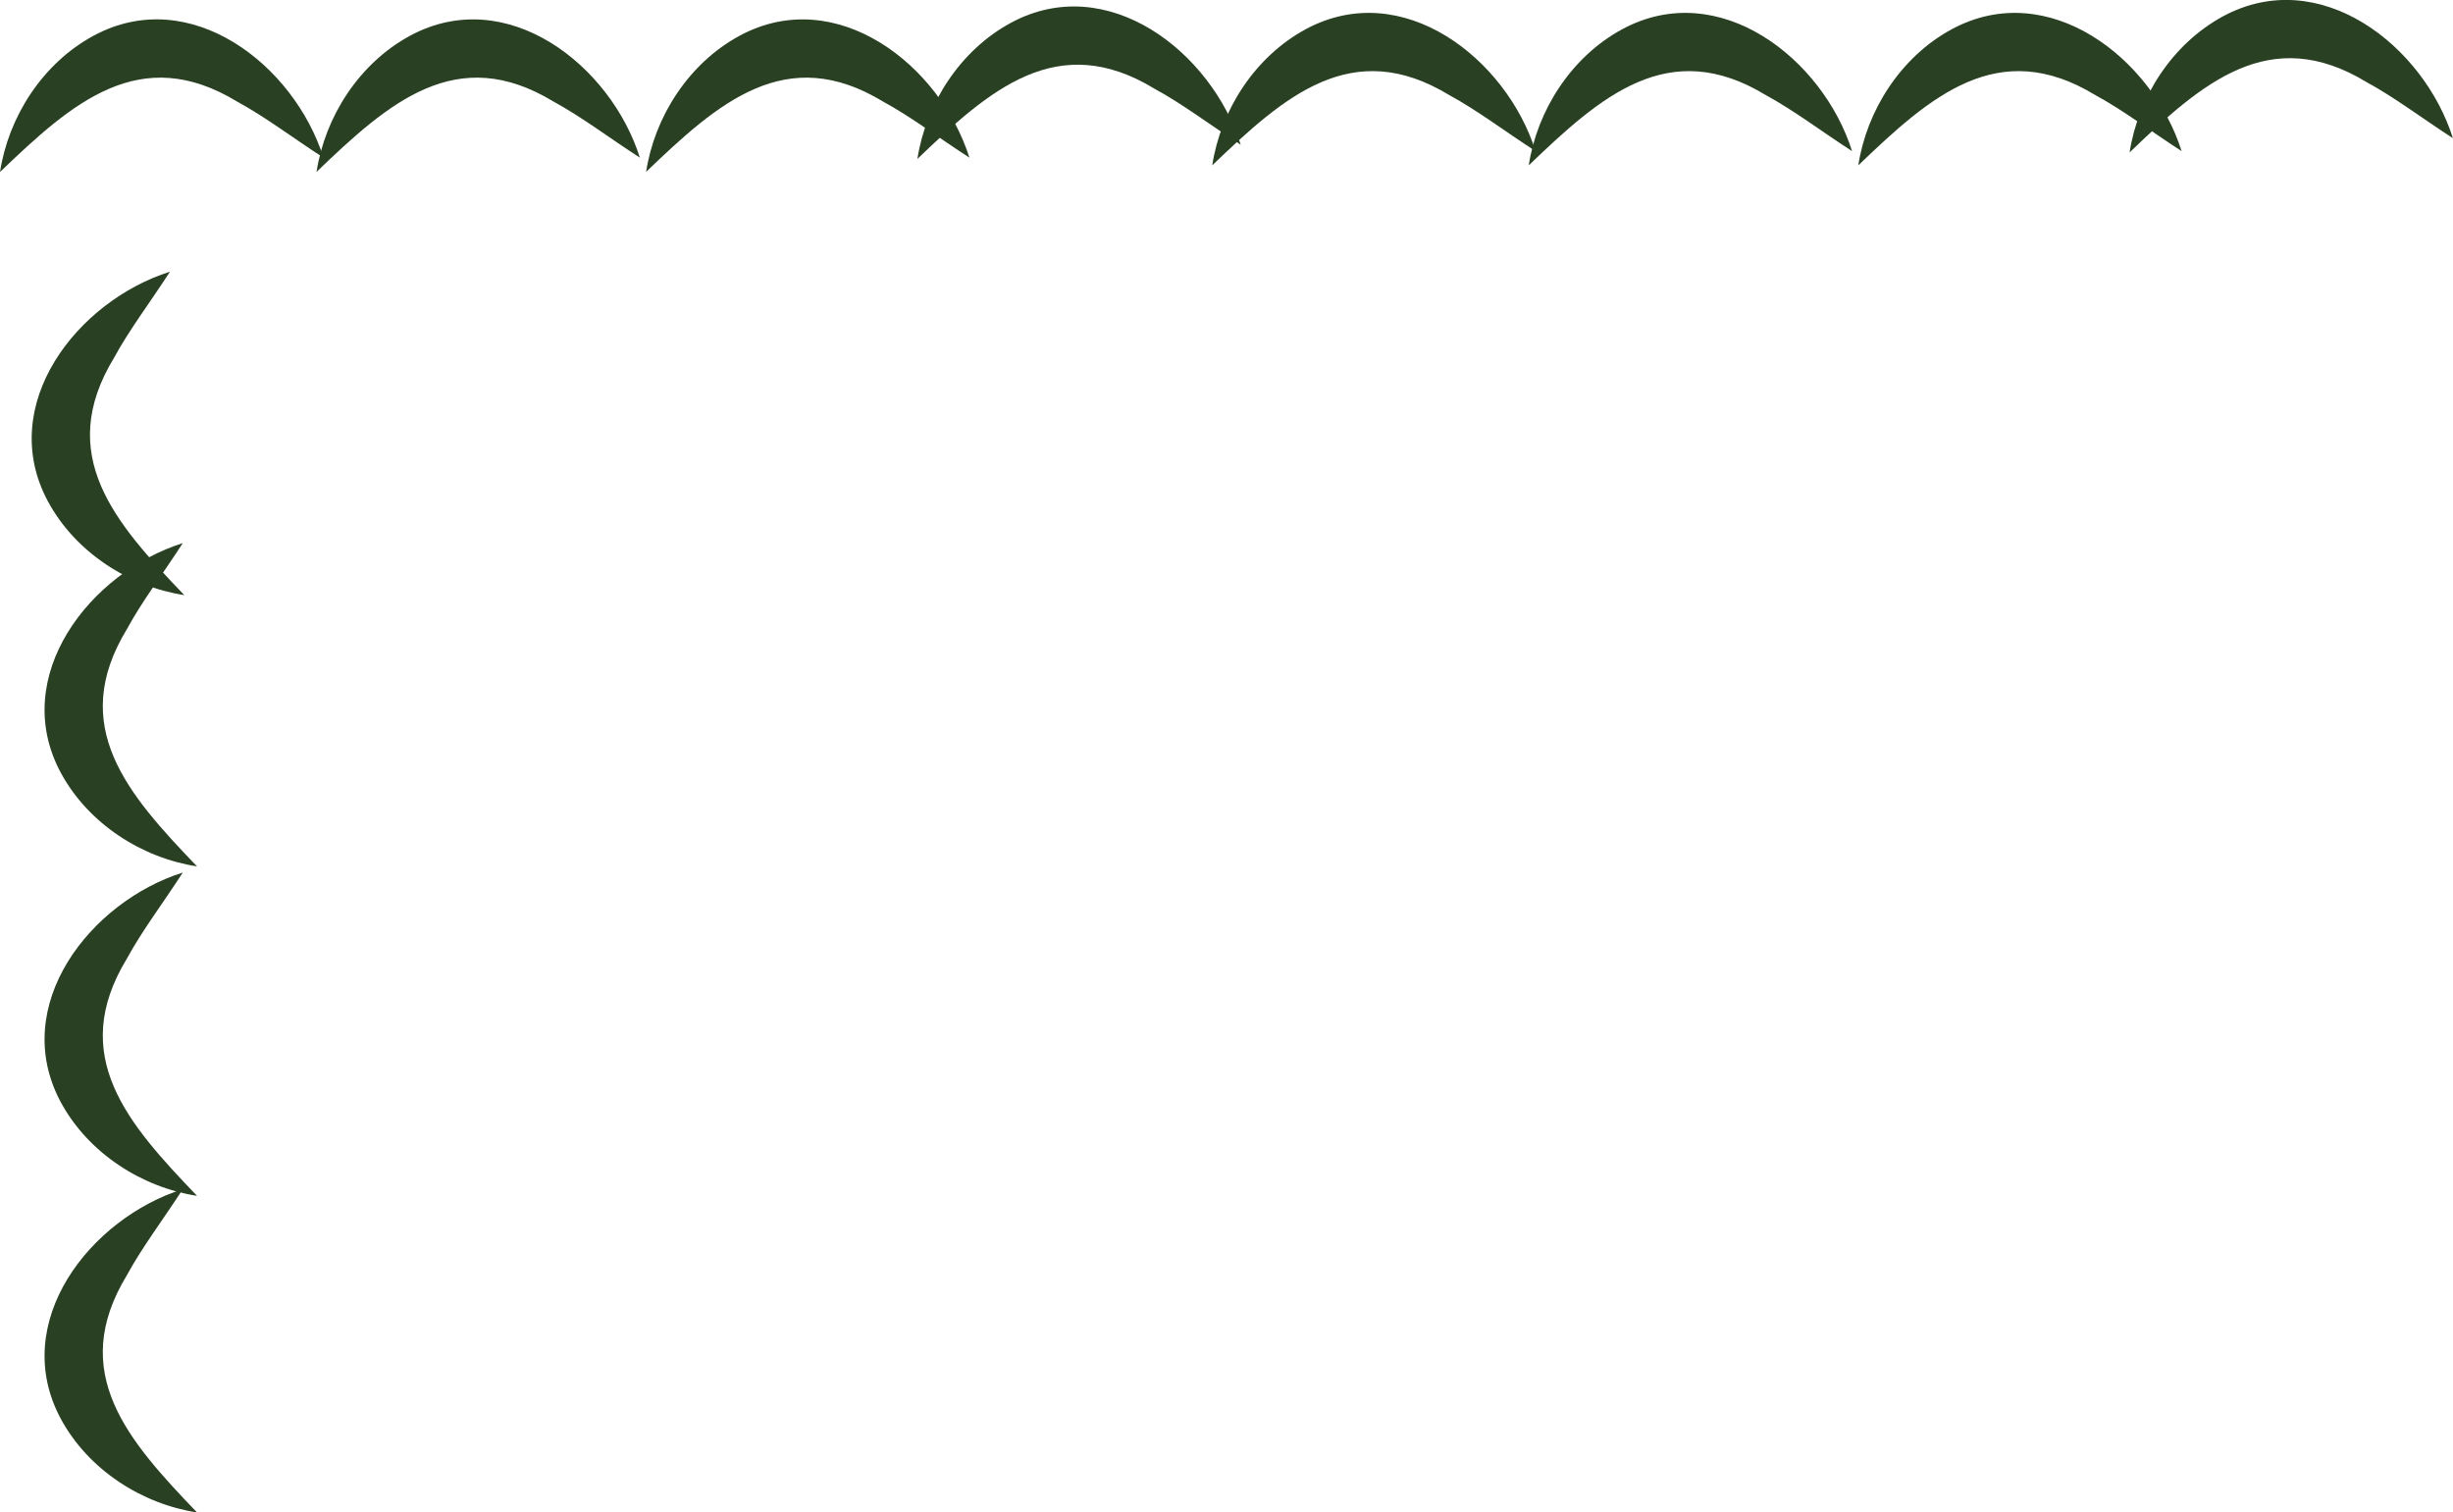 <?xml version="1.0" encoding="UTF-8"?>
<svg id="Capa_2" data-name="Capa 2" xmlns="http://www.w3.org/2000/svg" viewBox="0 0 240.87 148.52">
  <defs>
    <style>
      .cls-1 {
        fill: #294023;
      }
    </style>
  </defs>
  <g id="Capa_1-2" data-name="Capa 1">
    <g>
      <path class="cls-1" d="M0,16.9C.83,11.47,4.18,6.22,9.18,3.51,18.69-1.63,28.9,6.41,31.76,15.48c-3.02-1.95-5.69-3.99-8.45-5.49-9.55-5.81-16.21,.08-23.31,6.9H0Z"/>
      <path class="cls-1" d="M31.08,16.9c.83-5.43,4.18-10.68,9.18-13.39,9.51-5.13,19.71,2.9,22.57,11.97-3.02-1.95-5.69-3.99-8.45-5.49-9.55-5.81-16.21,.08-23.31,6.9h0Z"/>
      <path class="cls-1" d="M63.44,16.9c.83-5.43,4.18-10.68,9.18-13.39,9.51-5.13,19.71,2.9,22.57,11.97-3.02-1.95-5.69-3.99-8.45-5.49-9.55-5.81-16.21,.08-23.31,6.9h0Z"/>
      <path class="cls-1" d="M90.08,15.63c.83-5.43,4.18-10.68,9.18-13.39,9.51-5.13,19.71,2.9,22.57,11.97-3.02-1.95-5.69-3.99-8.45-5.49-9.55-5.81-16.21,.08-23.31,6.9h0Z"/>
    </g>
    <g>
      <path class="cls-1" d="M19.37,148.52c-5.43-.83-10.68-4.18-13.39-9.18-5.13-9.51,2.9-19.71,11.97-22.57-1.95,3.02-3.99,5.69-5.49,8.45-5.81,9.55,.08,16.21,6.9,23.31h0Z"/>
      <path class="cls-1" d="M19.37,117.43c-5.43-.83-10.68-4.18-13.39-9.18-5.13-9.51,2.9-19.71,11.97-22.57-1.95,3.02-3.99,5.69-5.49,8.45-5.81,9.55,.08,16.21,6.9,23.31h0Z"/>
      <path class="cls-1" d="M19.37,85.08c-5.43-.83-10.68-4.18-13.39-9.18-5.13-9.51,2.9-19.71,11.97-22.57-1.95,3.02-3.99,5.69-5.49,8.45-5.81,9.55,.08,16.21,6.9,23.31h0Z"/>
      <path class="cls-1" d="M18.11,58.44c-5.43-.83-10.68-4.18-13.39-9.18C-.42,39.74,7.62,29.54,16.69,26.68c-1.95,3.02-3.99,5.69-5.49,8.45-5.81,9.55,.08,16.21,6.9,23.31h0Z"/>
    </g>
    <g>
      <path class="cls-1" d="M119.03,16.26c.83-5.43,4.18-10.68,9.18-13.39,9.51-5.13,19.71,2.9,22.57,11.97-3.02-1.95-5.69-3.99-8.45-5.49-9.55-5.81-16.21,.08-23.31,6.9h0Z"/>
      <path class="cls-1" d="M150.11,16.26c.83-5.43,4.18-10.68,9.18-13.39,9.51-5.13,19.71,2.9,22.57,11.97-3.02-1.95-5.69-3.99-8.45-5.49-9.55-5.81-16.21,.08-23.31,6.9h0Z"/>
      <path class="cls-1" d="M182.47,16.26c.83-5.43,4.18-10.68,9.18-13.39,9.51-5.13,19.71,2.9,22.57,11.97-3.02-1.95-5.69-3.99-8.45-5.49-9.55-5.81-16.21,.08-23.31,6.9h0Z"/>
      <path class="cls-1" d="M209.11,14.99c.83-5.43,4.18-10.68,9.18-13.39,9.51-5.13,19.71,2.9,22.57,11.97-3.02-1.95-5.69-3.99-8.45-5.49-9.55-5.81-16.21,.08-23.31,6.9h0Z"/>
    </g>
  </g>
</svg>
